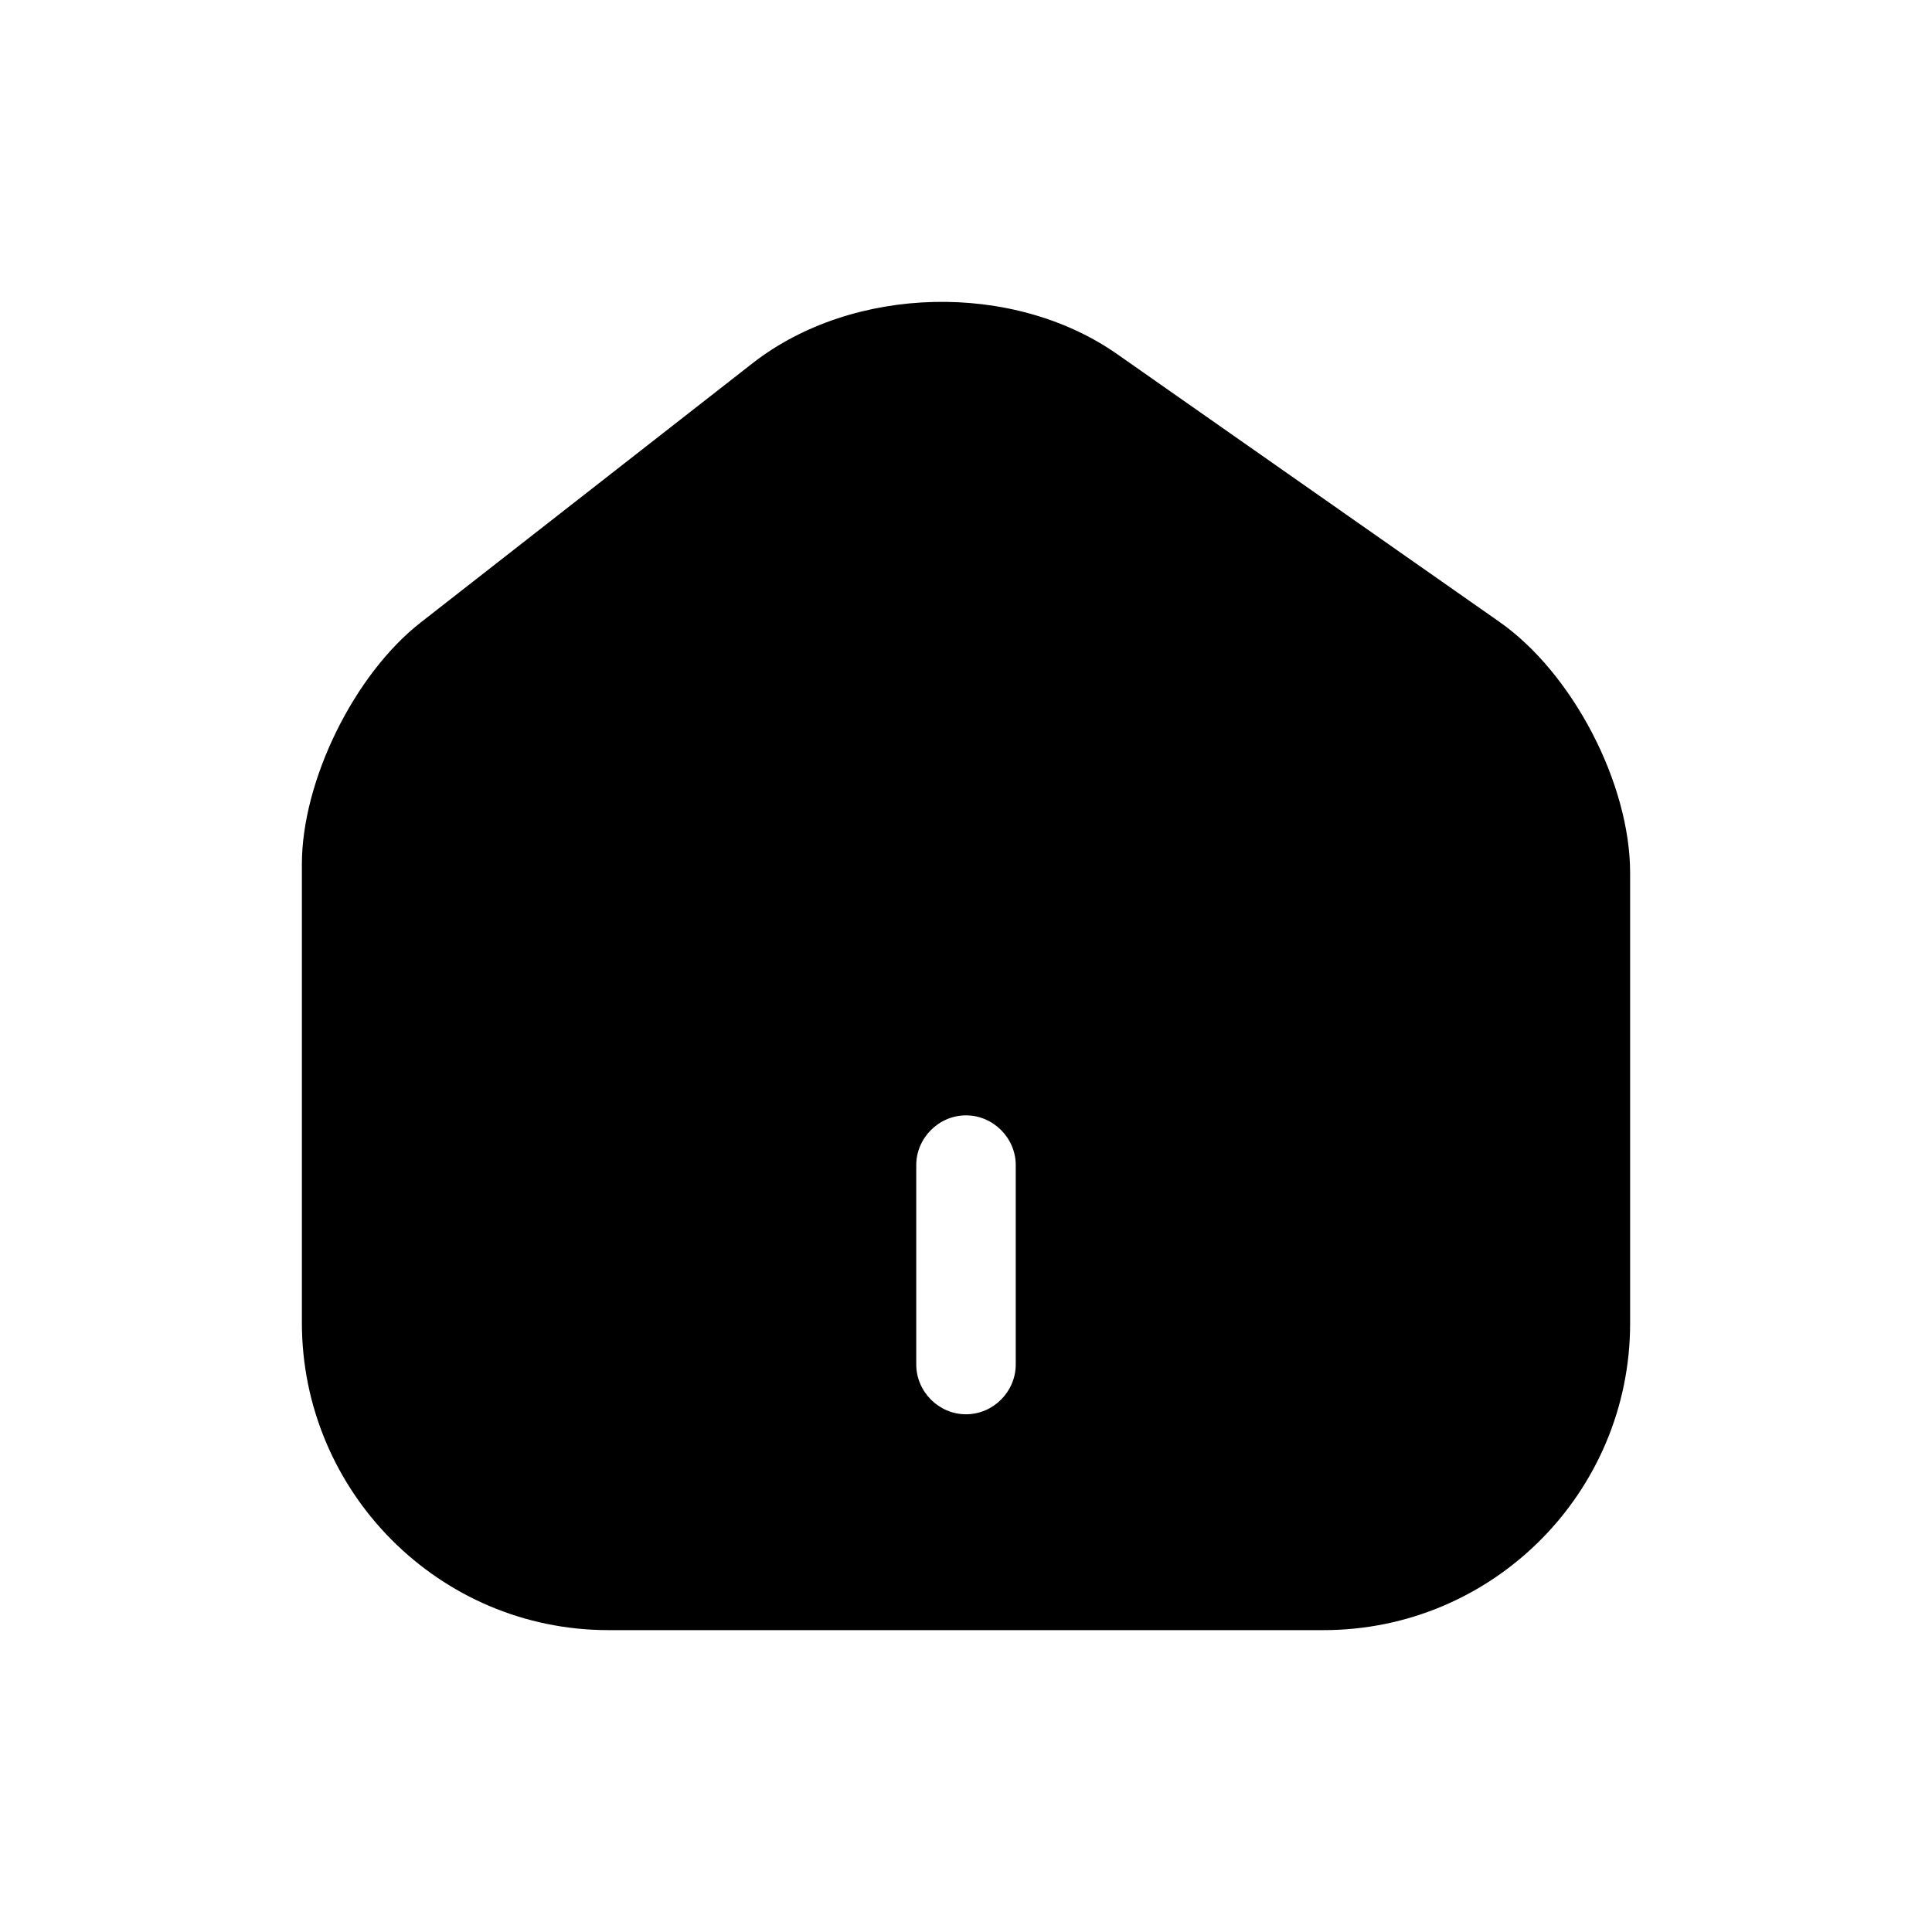 <svg width="32" height="32" viewBox="0 0 32 32" fill="none" xmlns="http://www.w3.org/2000/svg">
<path d="M24.835 10.3L18.506 5.867C16.78 4.656 14.132 4.722 12.473 6.01L6.967 10.311C5.868 11.169 5 12.929 5 14.316V21.906C5 24.712 7.275 27 10.077 27H21.923C24.725 27 27 24.723 27 21.917V14.459C27 12.973 26.044 11.147 24.835 10.3ZM16.824 22.599C16.824 23.051 16.451 23.425 16 23.425C15.549 23.425 15.176 23.051 15.176 22.599V19.299C15.176 18.848 15.549 18.474 16 18.474C16.451 18.474 16.824 18.848 16.824 19.299V22.599Z" fill="black"/>
</svg>

